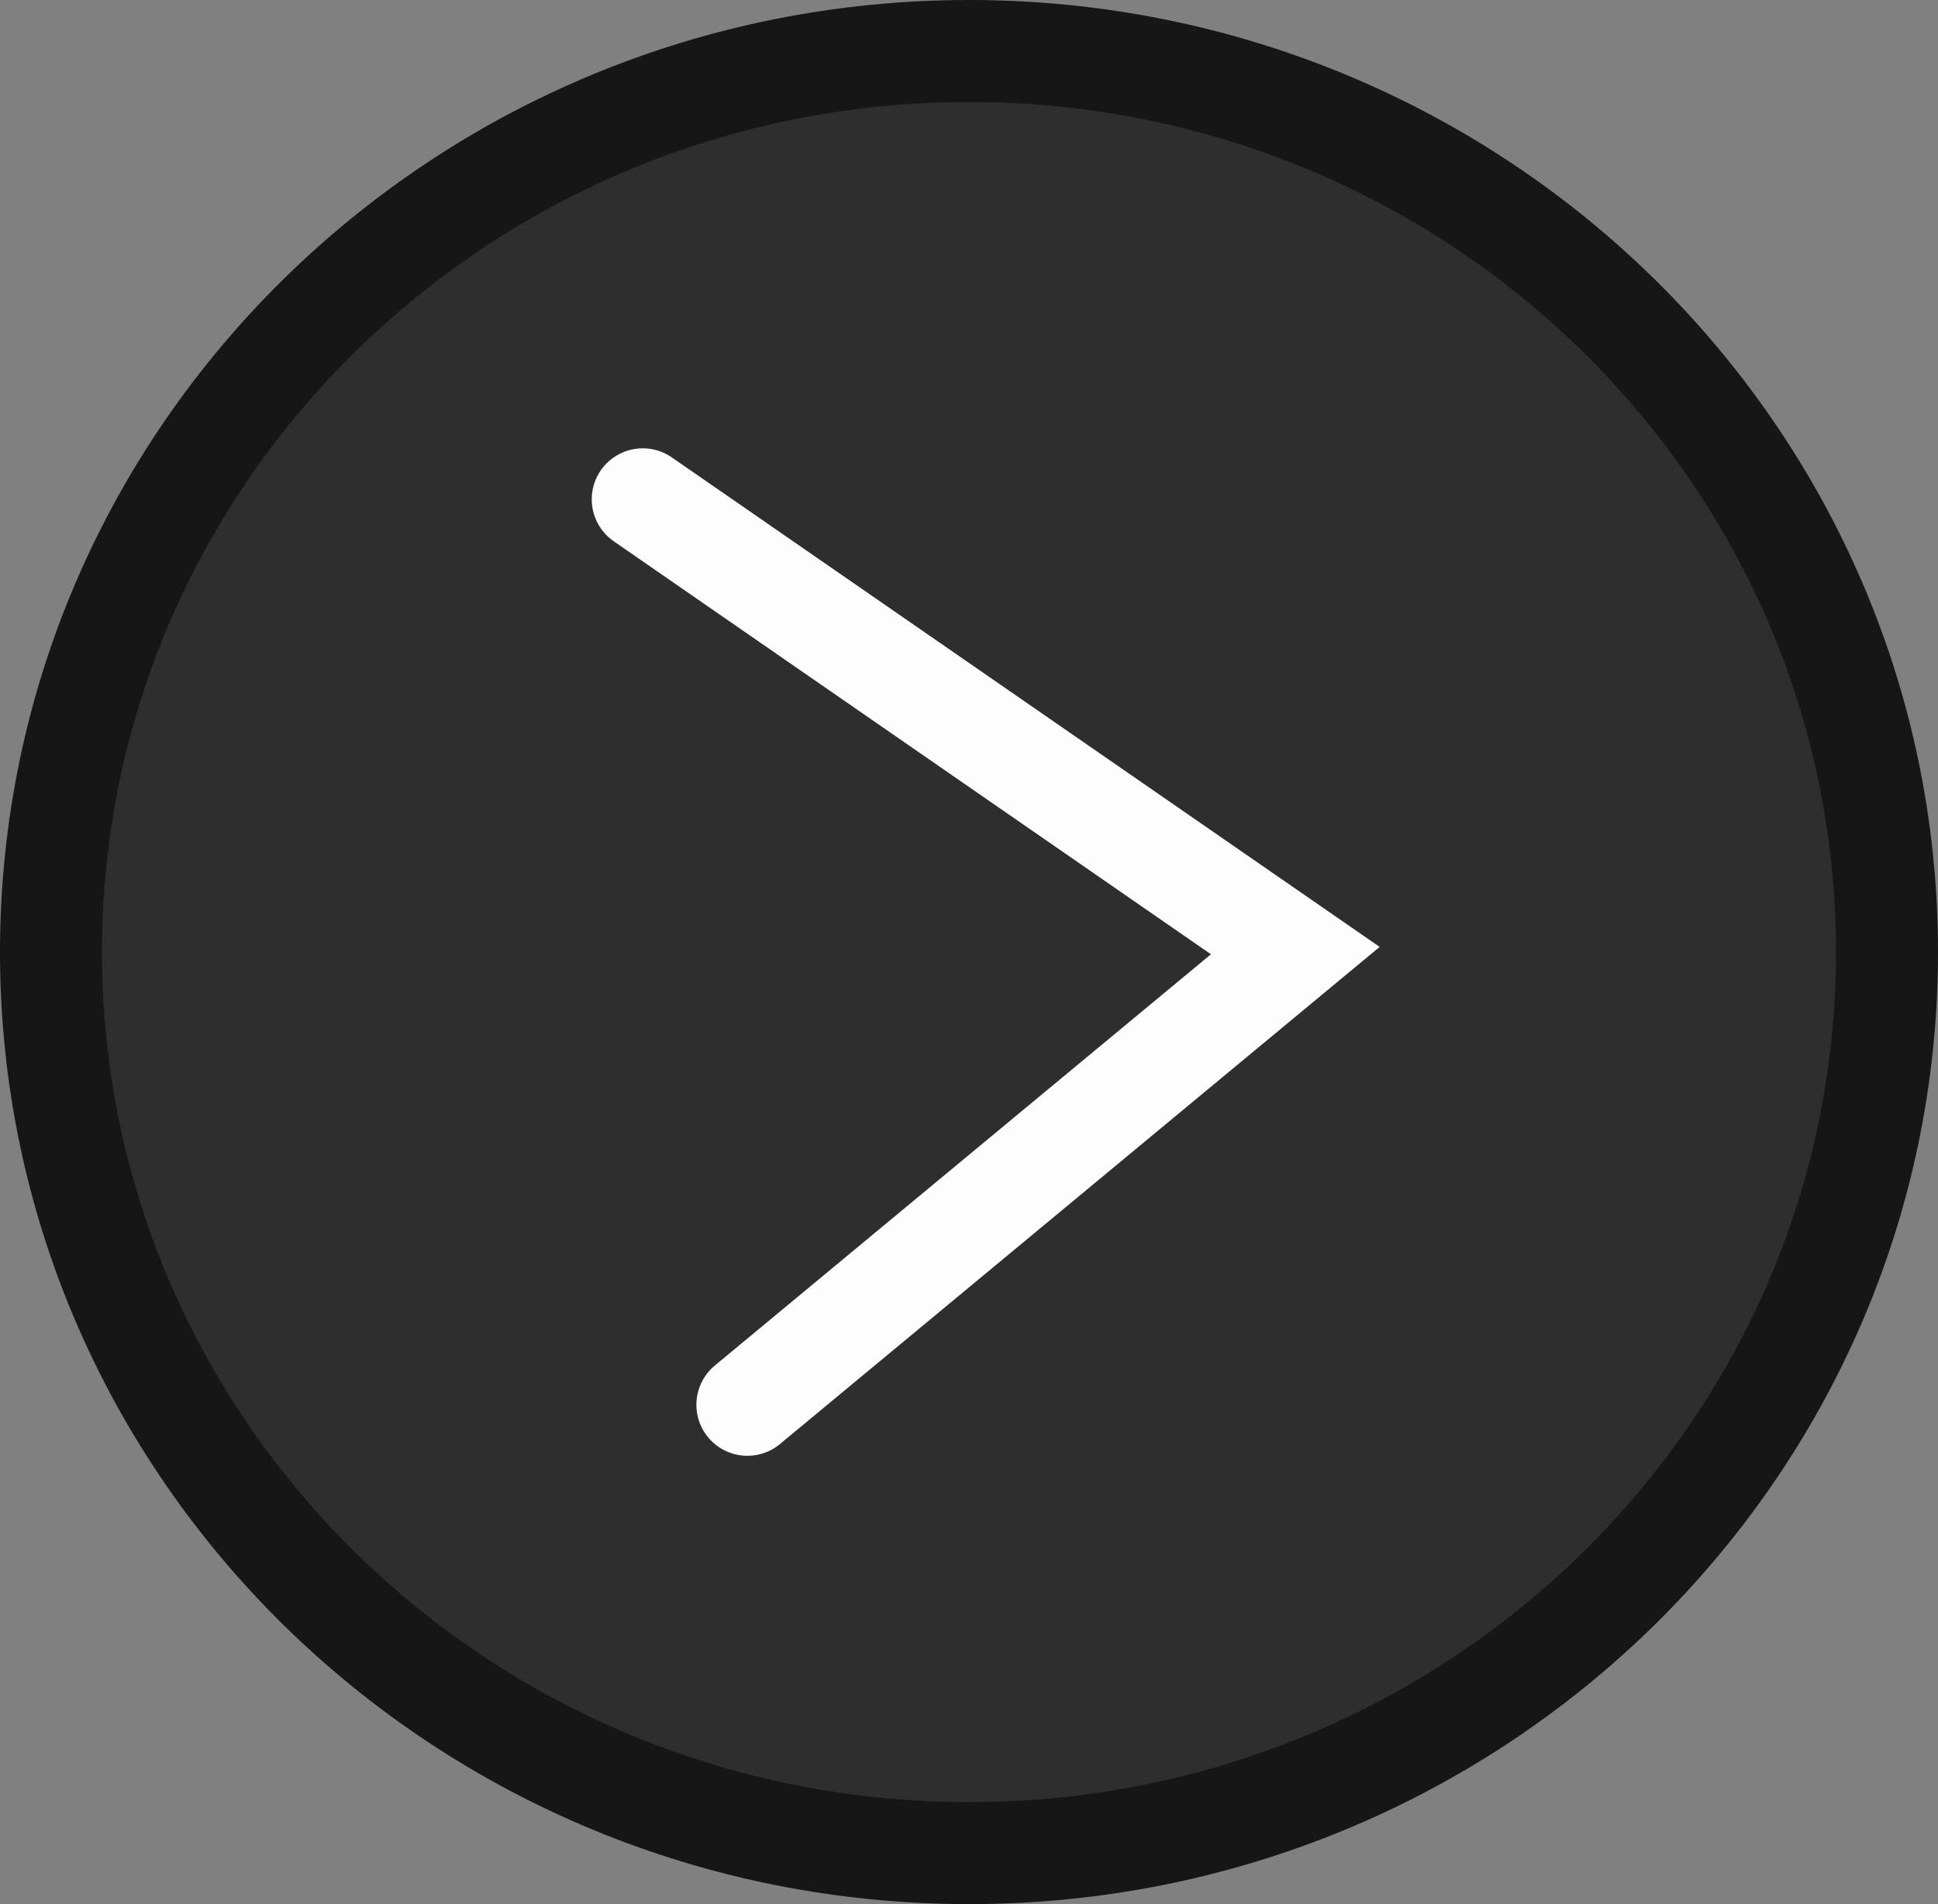 <svg version="1.1" xmlns="http://www.w3.org/2000/svg" xmlns:xlink="http://www.w3.org/1999/xlink" width="57" height="56" viewBox="0,0,57,56"><rect x="0" y="0" width="57" height="56" fill="#808080" stroke="none"/><g transform="translate(-211.5,-152)"><g data-paper-data="{&quot;isPaintingLayer&quot;:true}" fill-rule="nonzero" stroke-width="3" stroke-linejoin="miter" stroke-miterlimit="10" stroke-dasharray="" stroke-dashoffset="0" style="mix-blend-mode: normal"><path d="M267,180c0,14.636 -12.088,26.5 -27,26.5c-14.912,0 -27,-11.864 -27,-26.5c0,-14.636 12.088,-26.5 27,-26.5c14.912,0 27,11.864 27,26.5z" fill="#2e2e2e" stroke="#161616" stroke-linecap="butt"/><path d="M230.404,166.685l19.193,13.272l-16.115,13.358" fill="none" stroke="#fdfdfd" stroke-linecap="round"/></g></g></svg>